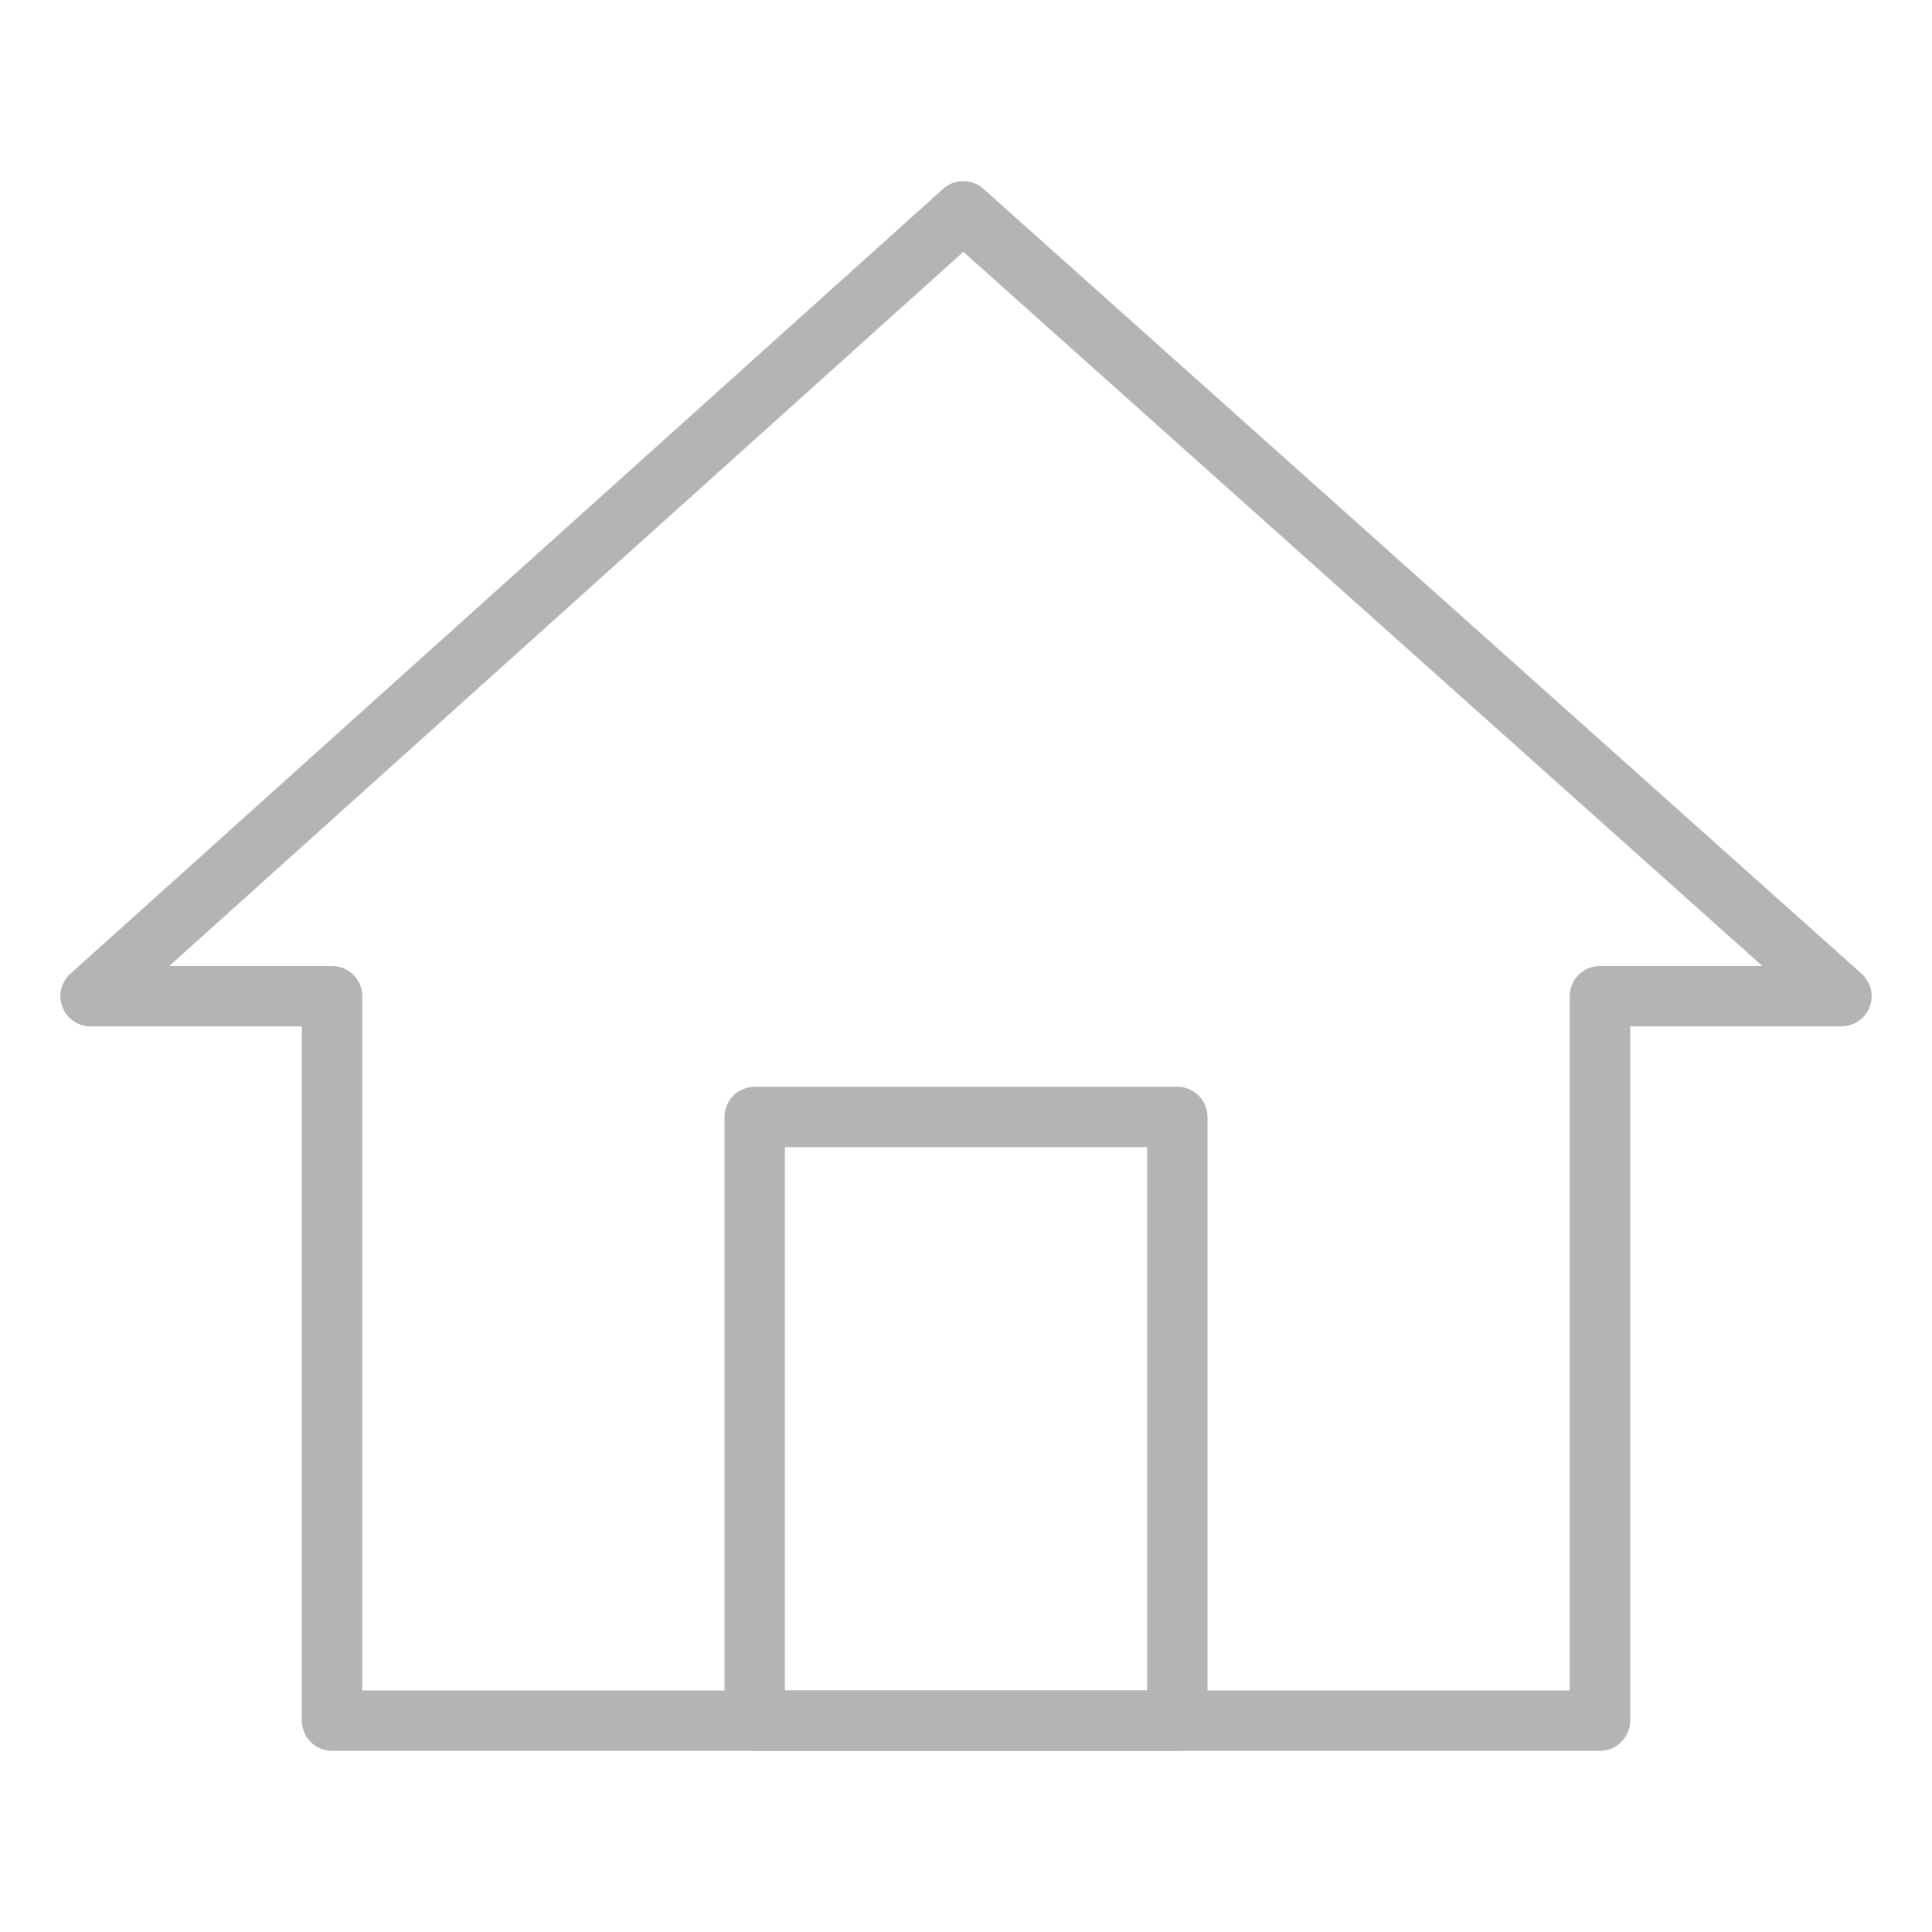 <?xml version="1.0" encoding="iso-8859-1"?>
<!-- Generator: Adobe Illustrator 18.1.1, SVG Export Plug-In . SVG Version: 6.00 Build 0)  -->
<!DOCTYPE svg PUBLIC "-//W3C//DTD SVG 1.1//EN" "http://www.w3.org/Graphics/SVG/1.1/DTD/svg11.dtd">
<svg version="1.1" id="&#x56FE;&#x5C42;_1" xmlns:x="http://ns.adobe.com/Extensibility/1.0/" xmlns:i="http://ns.adobe.com/AdobeIllustrator/10.0/" xmlns:graph="http://ns.adobe.com/Graphs/1.0/"
	 xmlns="http://www.w3.org/2000/svg" xmlns:xlink="http://www.w3.org/1999/xlink" x="0px" y="0px" viewBox="0 0 32 32"
	 enable-background="new 0 0 32 32" xml:space="preserve">
<rect x="12.5" y="18.5" fill="none" stroke="#B4B4B4" stroke-linejoin="round" stroke-miterlimit="10" width="7" height="10"/>
<polygon fill="none" stroke="#B4B4B4" stroke-linejoin="round" stroke-miterlimit="10" points="15.955,3.5 1.5,16.5 5.5,16.5 
	5.5,28.5 26.5,28.5 26.5,16.5 30.5,16.5 "/>
</svg>
